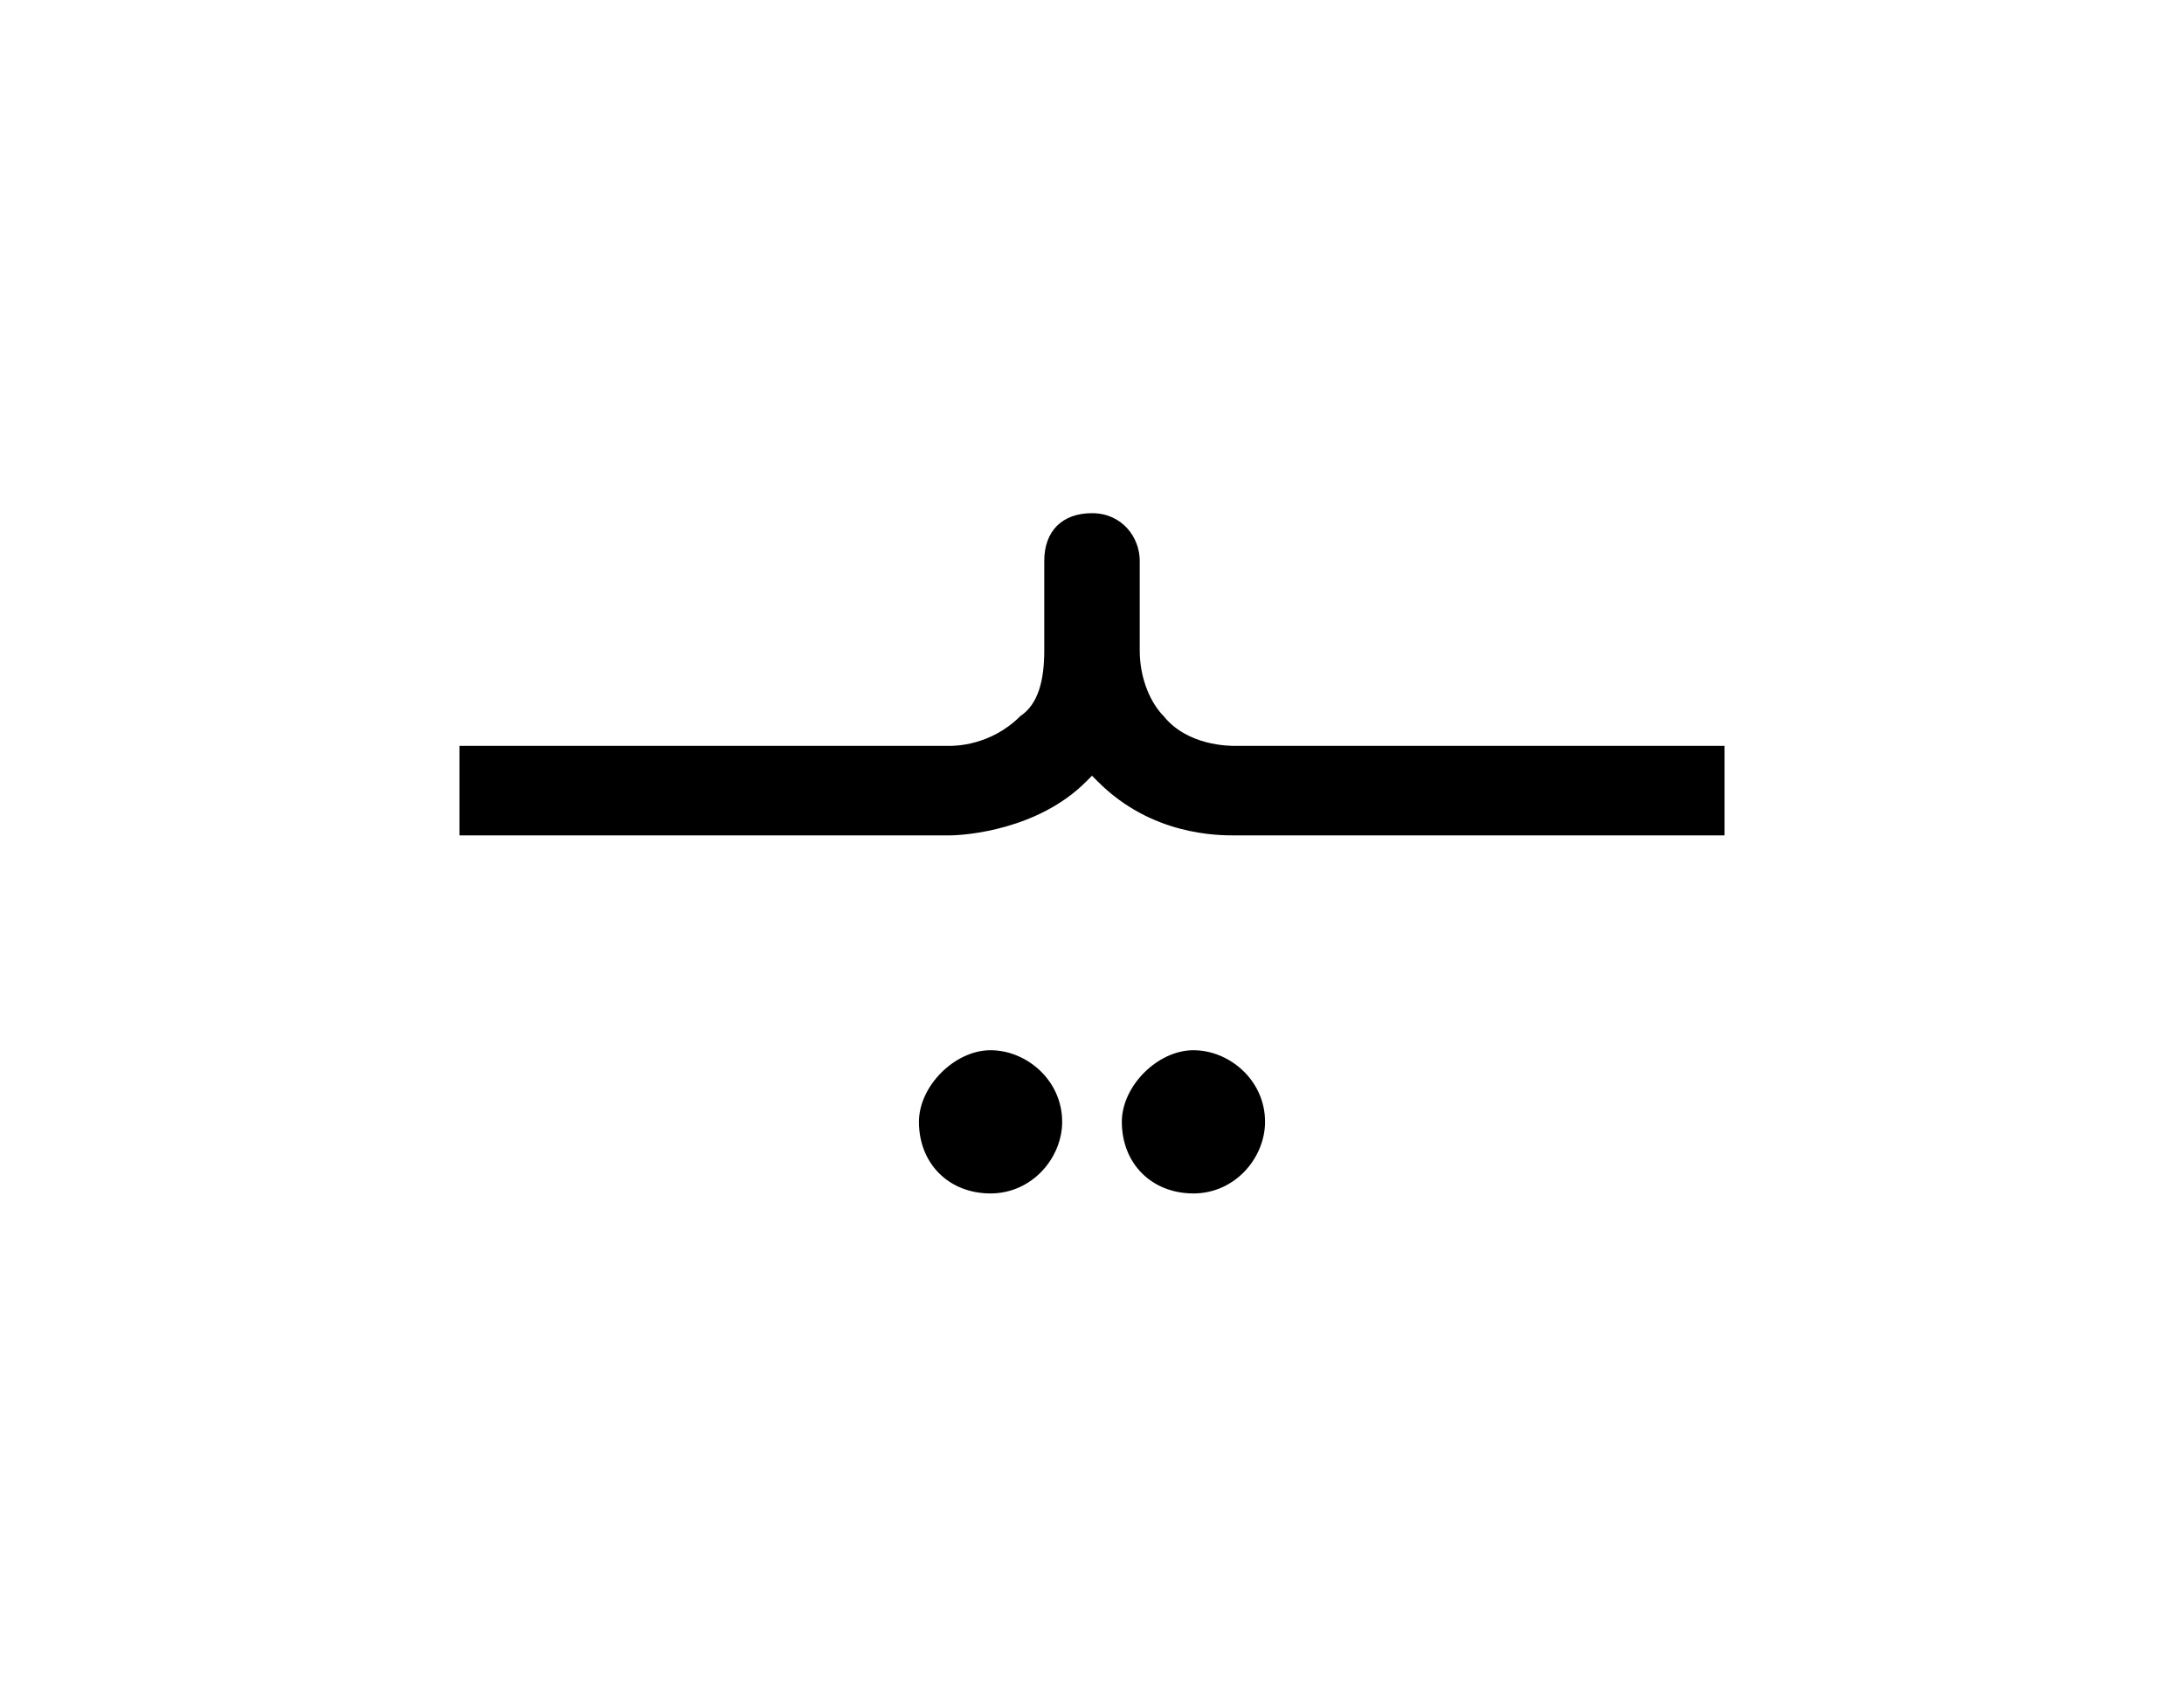 <?xml version="1.0" encoding="utf-8"?>
<!-- Generator: Adobe Illustrator 23.0.2, SVG Export Plug-In . SVG Version: 6.00 Build 0)  -->
<svg version="1.1" id="Layer_1" xmlns="http://www.w3.org/2000/svg" xmlns:xlink="http://www.w3.org/1999/xlink" x="0px" y="0px"
	 viewBox="0 0 36.6 28.6" style="enable-background:new 0 0 36.6 28.6;" xml:space="preserve">
<g>
	<g>
		<g>
			<g>
				<path d="M16.6,20c0.7,0,1.2-0.6,1.2-1.2c0-0.7-0.6-1.2-1.2-1.2s-1.2,0.6-1.2,1.2C15.4,19.5,15.9,20,16.6,20"/>
			</g>
			<g>
				<path d="M20,20c0.7,0,1.2-0.6,1.2-1.2c0-0.7-0.6-1.2-1.2-1.2s-1.2,0.6-1.2,1.2C18.8,19.5,19.3,20,20,20"/>
			</g>
		</g>
	</g>
	<path d="M20.7,12.5c-0.1,0-0.8,0-1.2-0.5c-0.2-0.2-0.4-0.6-0.4-1.1V9.4c0-0.4-0.3-0.8-0.8-0.8s-0.8,0.3-0.8,0.8v1.5
		c0,0.5-0.1,0.9-0.4,1.1c-0.5,0.5-1.1,0.5-1.2,0.5H7.7V14h8.2c0.3,0,1.5-0.1,2.3-0.9c0,0,0,0,0.1-0.1c0,0,0,0,0.1,0.1
		c0.9,0.9,2,0.9,2.3,0.9h8.2v-1.5H20.7z"/>
</g>
</svg>
